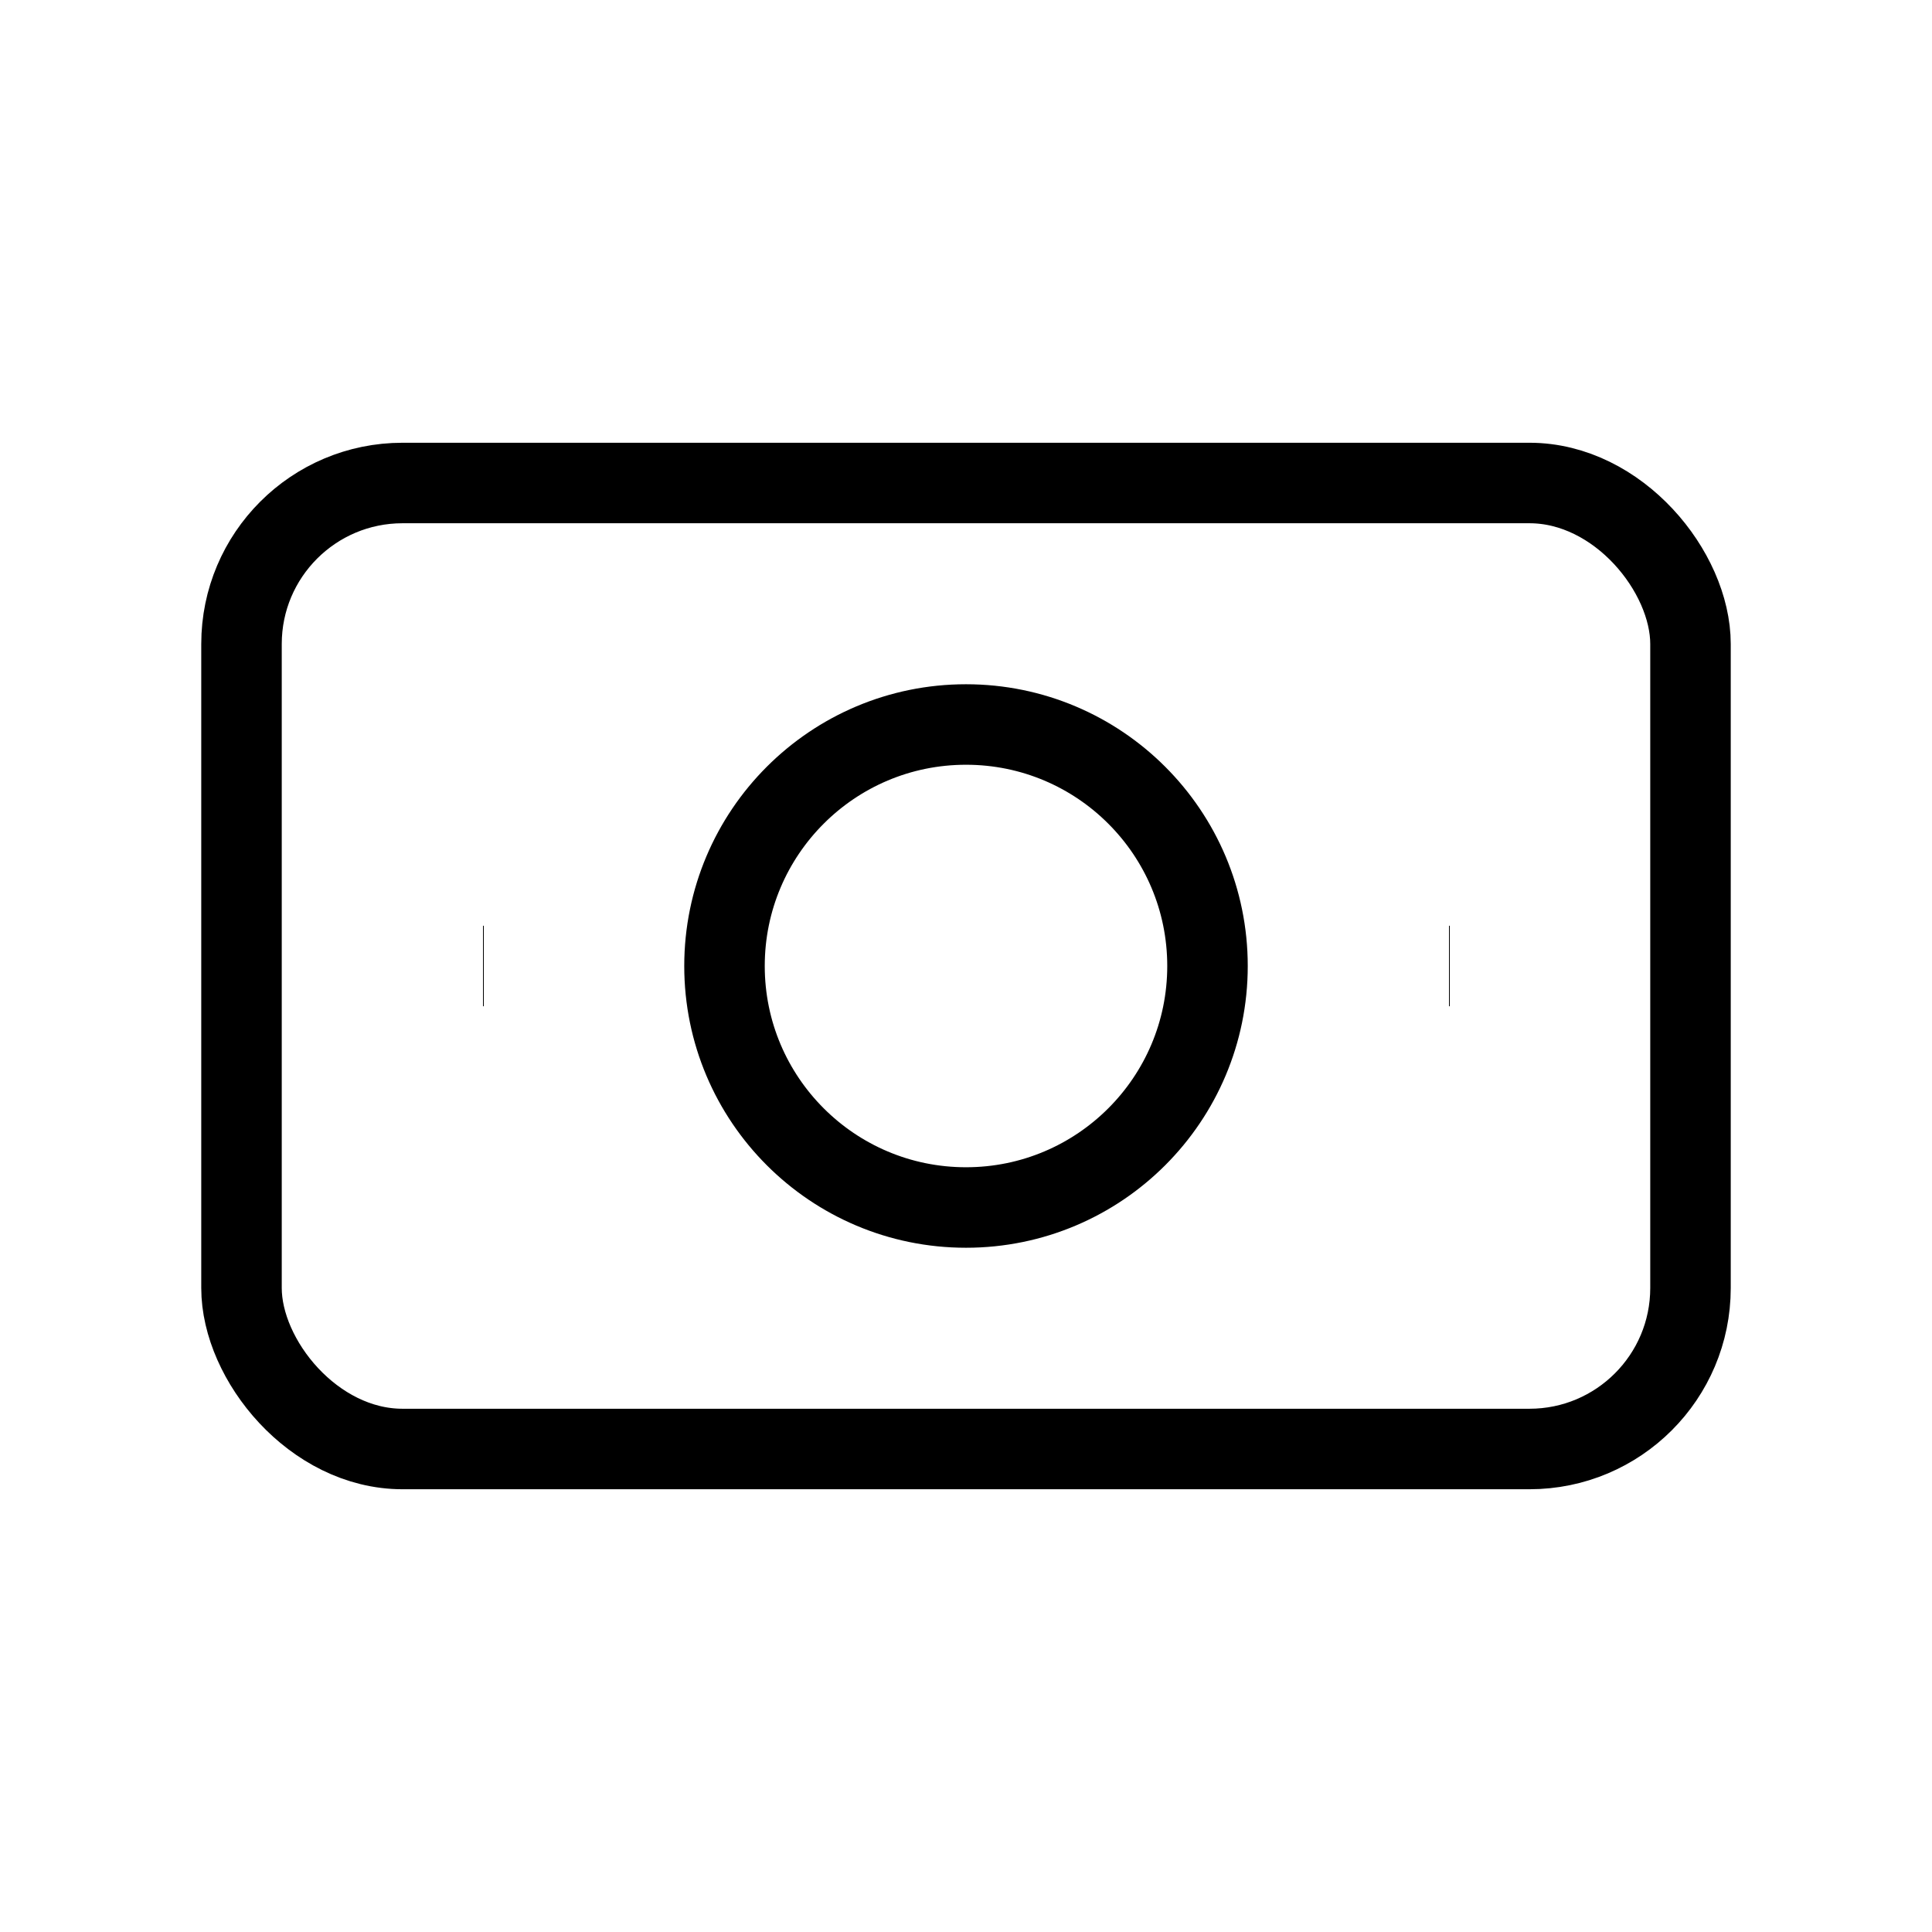 <svg xmlns="http://www.w3.org/2000/svg" viewBox="0 0 24 24" strokeWidth="2" stroke="currentColor" fill="none" strokeLinecap="round" strokeLinejoin="round">
<path stroke="none" d="M0 0h24v24H0z" fill="none"/>
<circle cx="12" cy="12" r="3"/>
<rect x="3" y="6" width="18" height="12" rx="2"/>
<line x1="18" y1="12" x2="18.01" y2="12"/>
<line x1="6" y1="12" x2="6.01" y2="12"/>
</svg>